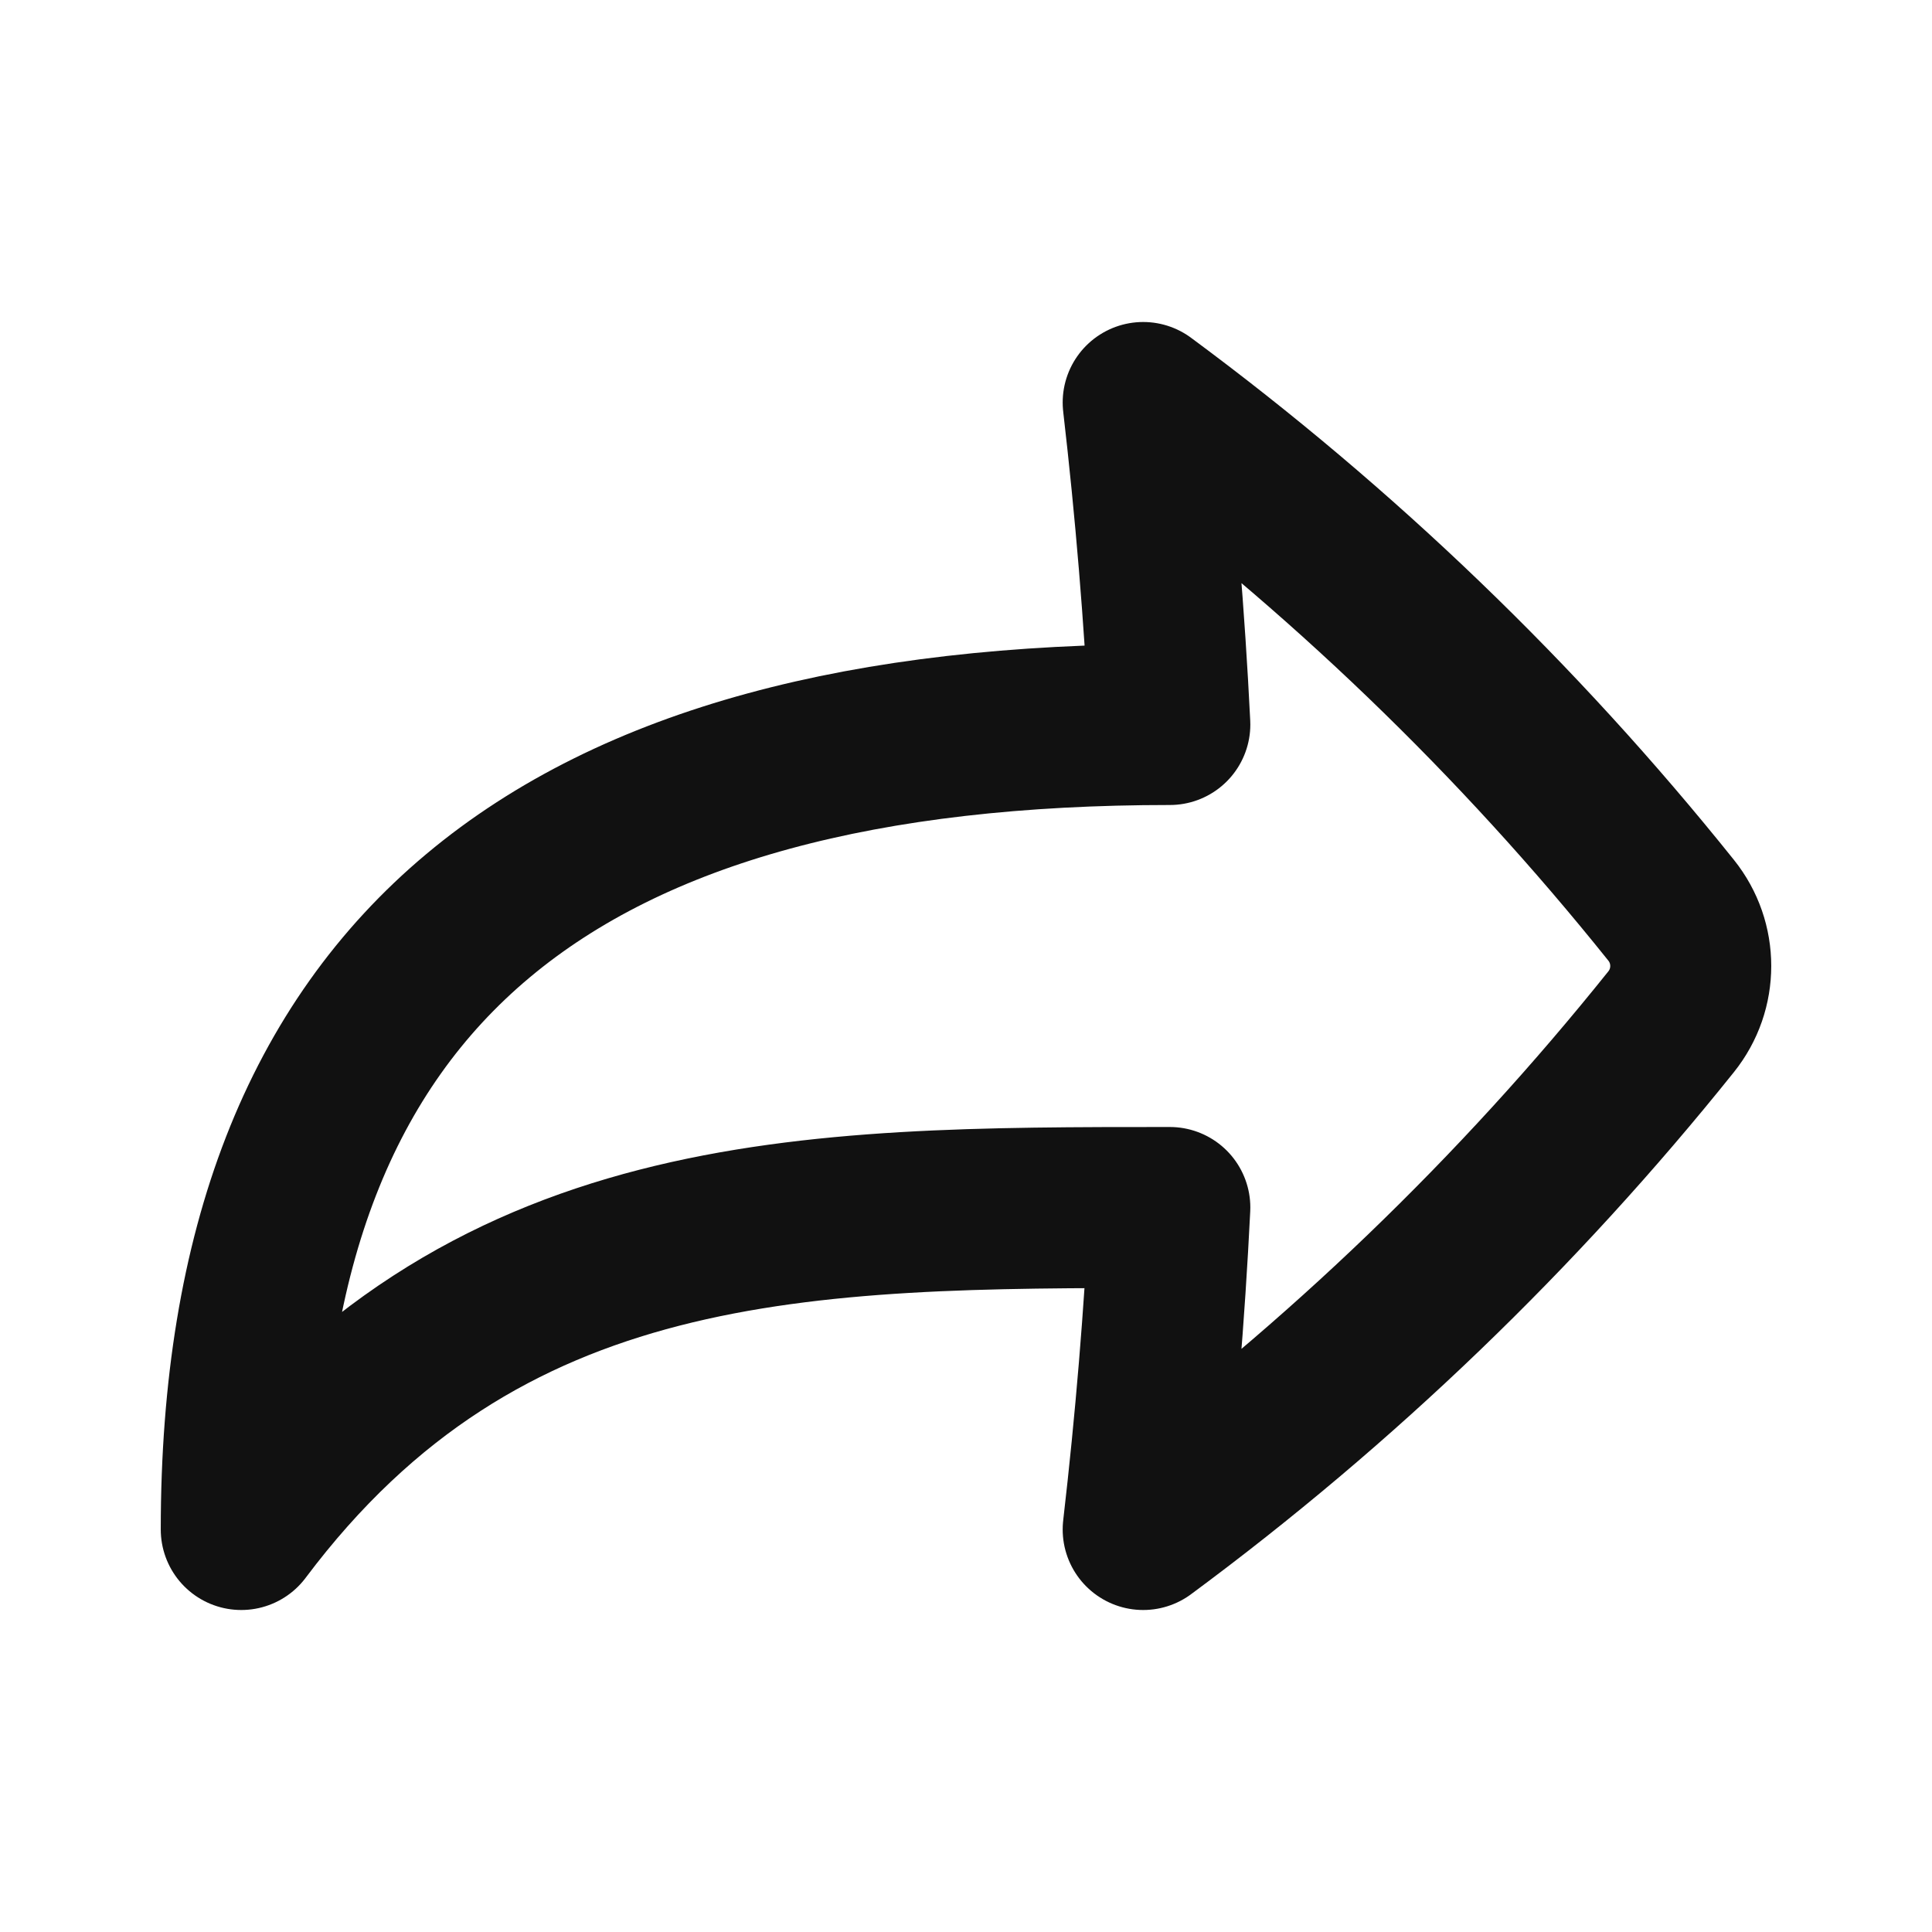<svg width="24" height="24" viewBox="0 0 24 24" fill="none" xmlns="http://www.w3.org/2000/svg">
<path d="M20.759 11.307C18.859 8.935 16.655 6.815 14.201 5C14.355 6.33 14.466 7.664 14.532 9C6.997 9 2.997 12 2.997 19C5.997 15 9.997 15 14.532 15C14.466 16.336 14.355 17.67 14.201 19C16.655 17.185 18.859 15.065 20.759 12.693C20.922 12.49 21.003 12.245 21.003 12C21.003 11.755 20.922 11.51 20.759 11.307Z" stroke="#111111" stroke-width="2" stroke-linecap="round" stroke-linejoin="round"/>
</svg>
